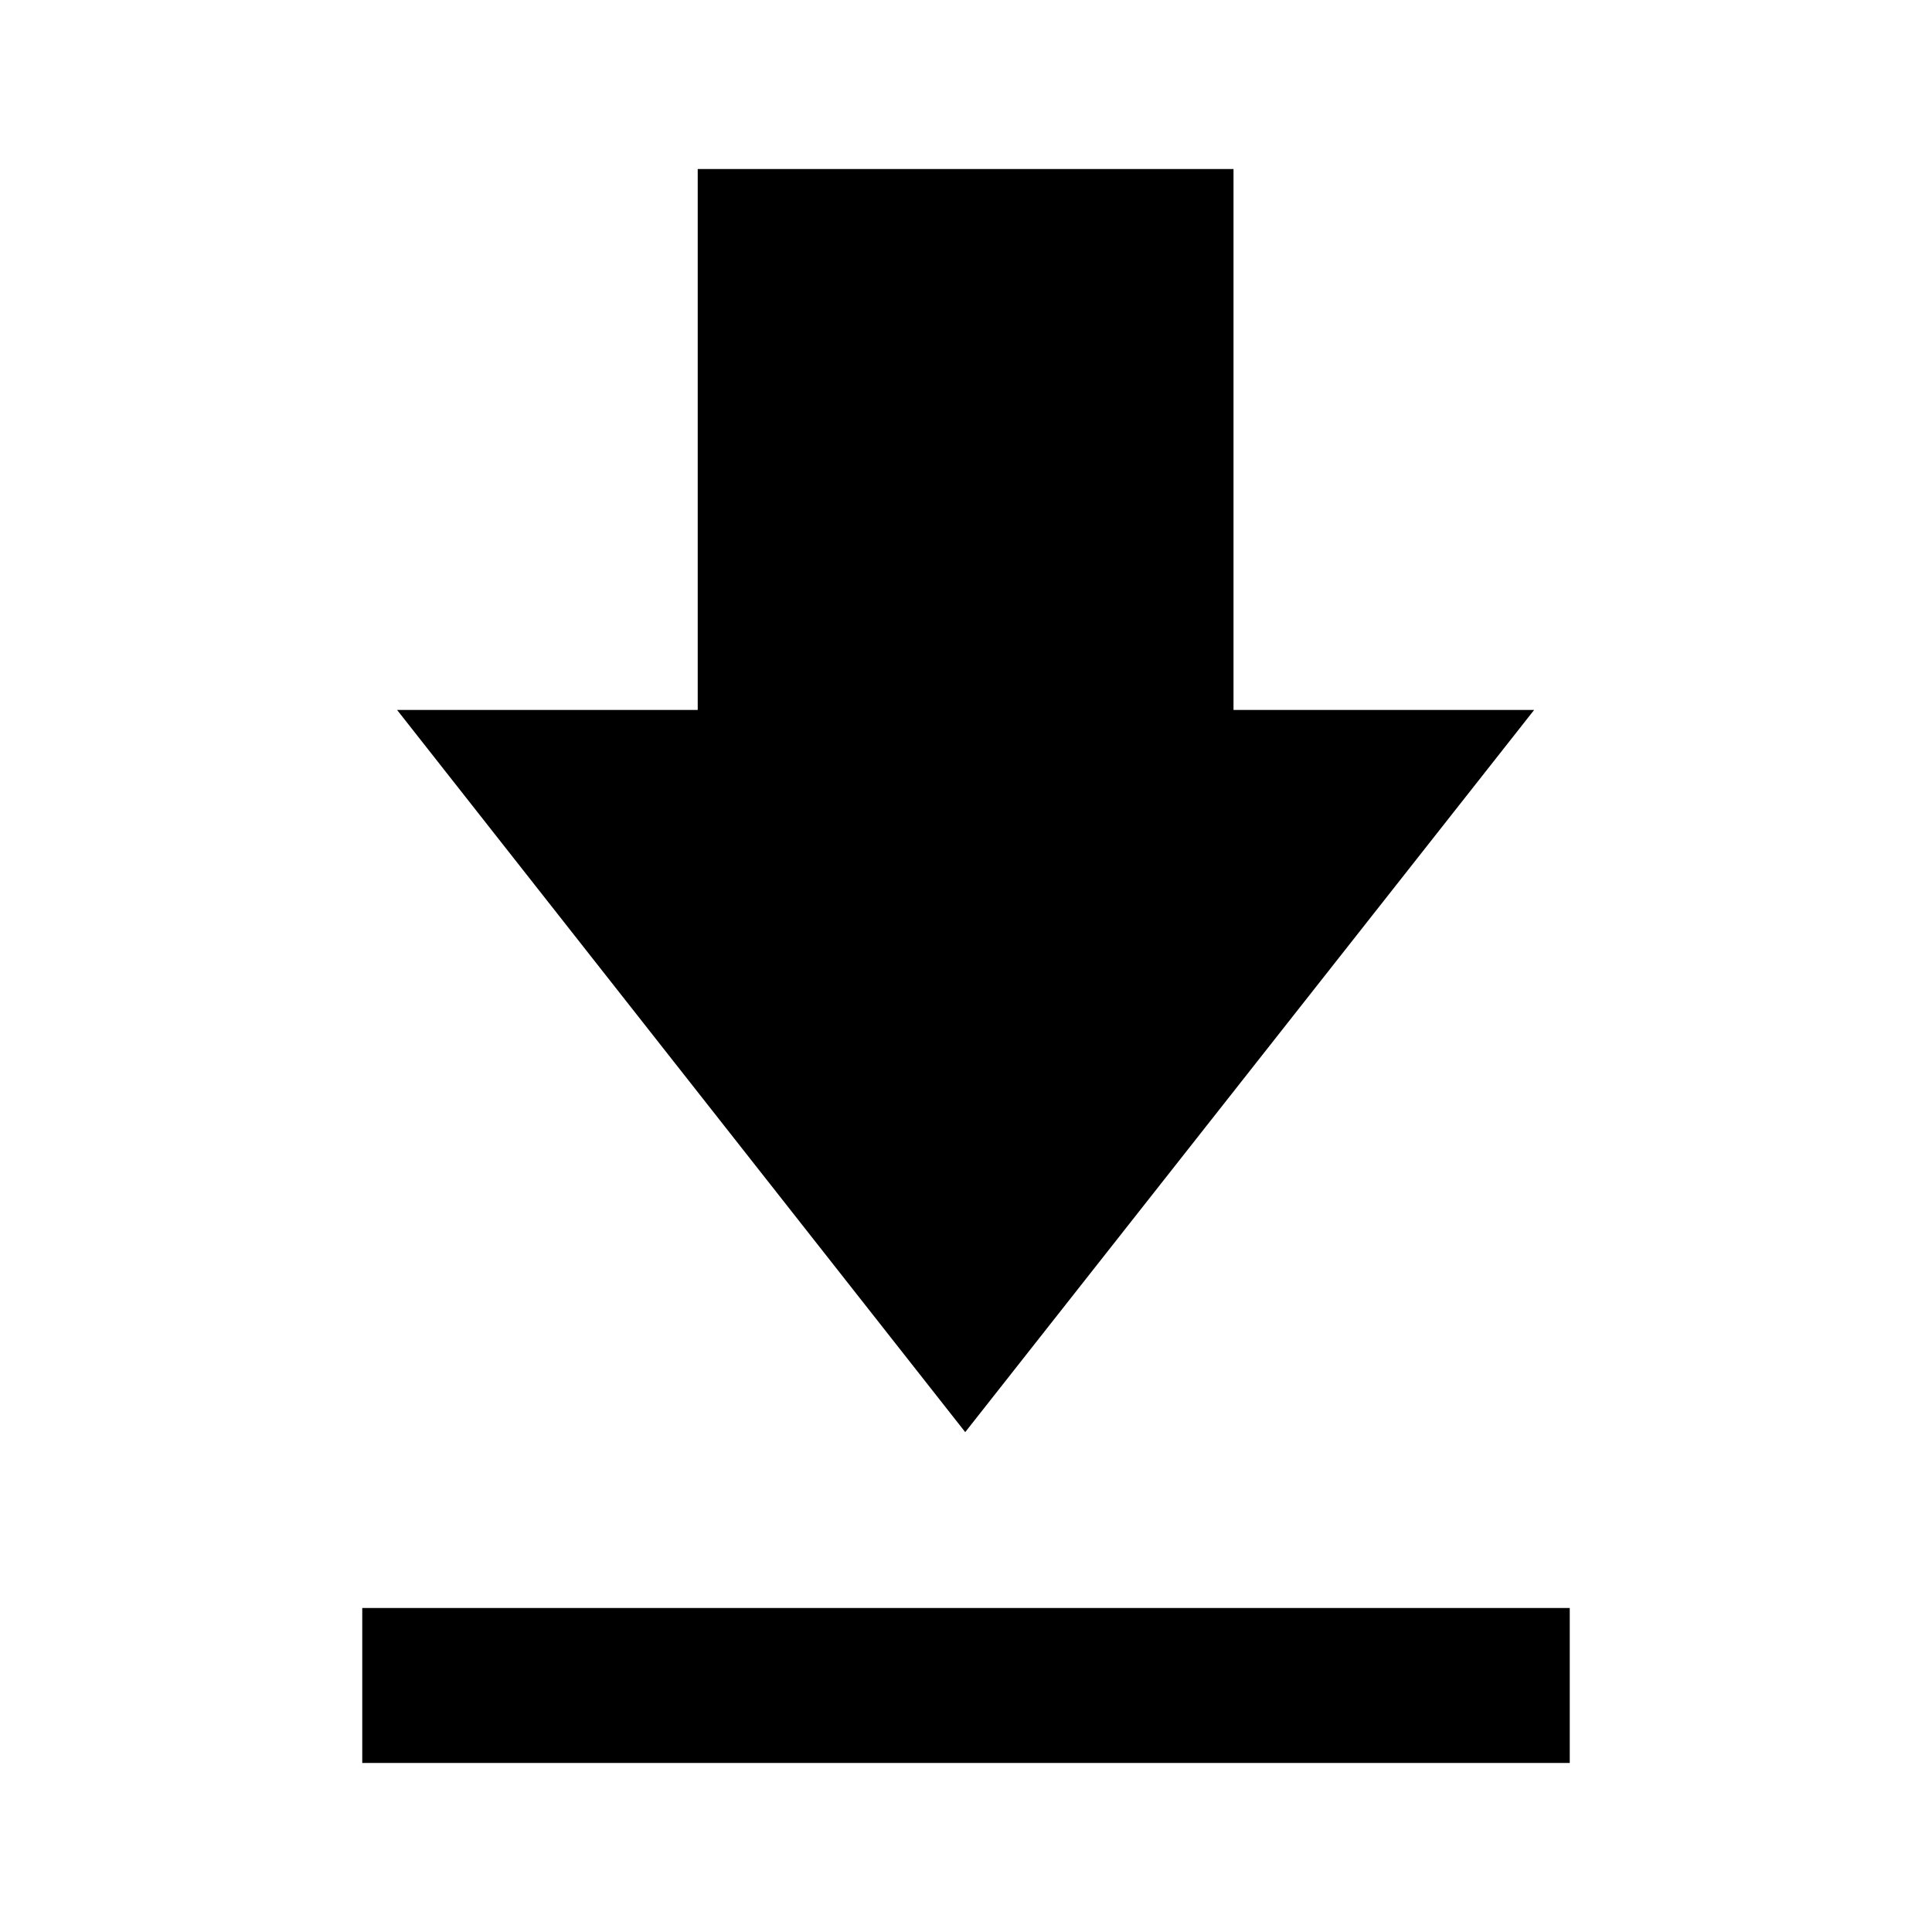 <svg xmlns="http://www.w3.org/2000/svg" height="20" viewBox="0 -960 960 960" width="20"><path d="M180.001-84.001V-161h599.998v76.999H180.001Zm299.614-164.385L197.31-607.23h149.383v-268.769h266.229v268.769h149.384L479.615-248.386Z"/></svg>